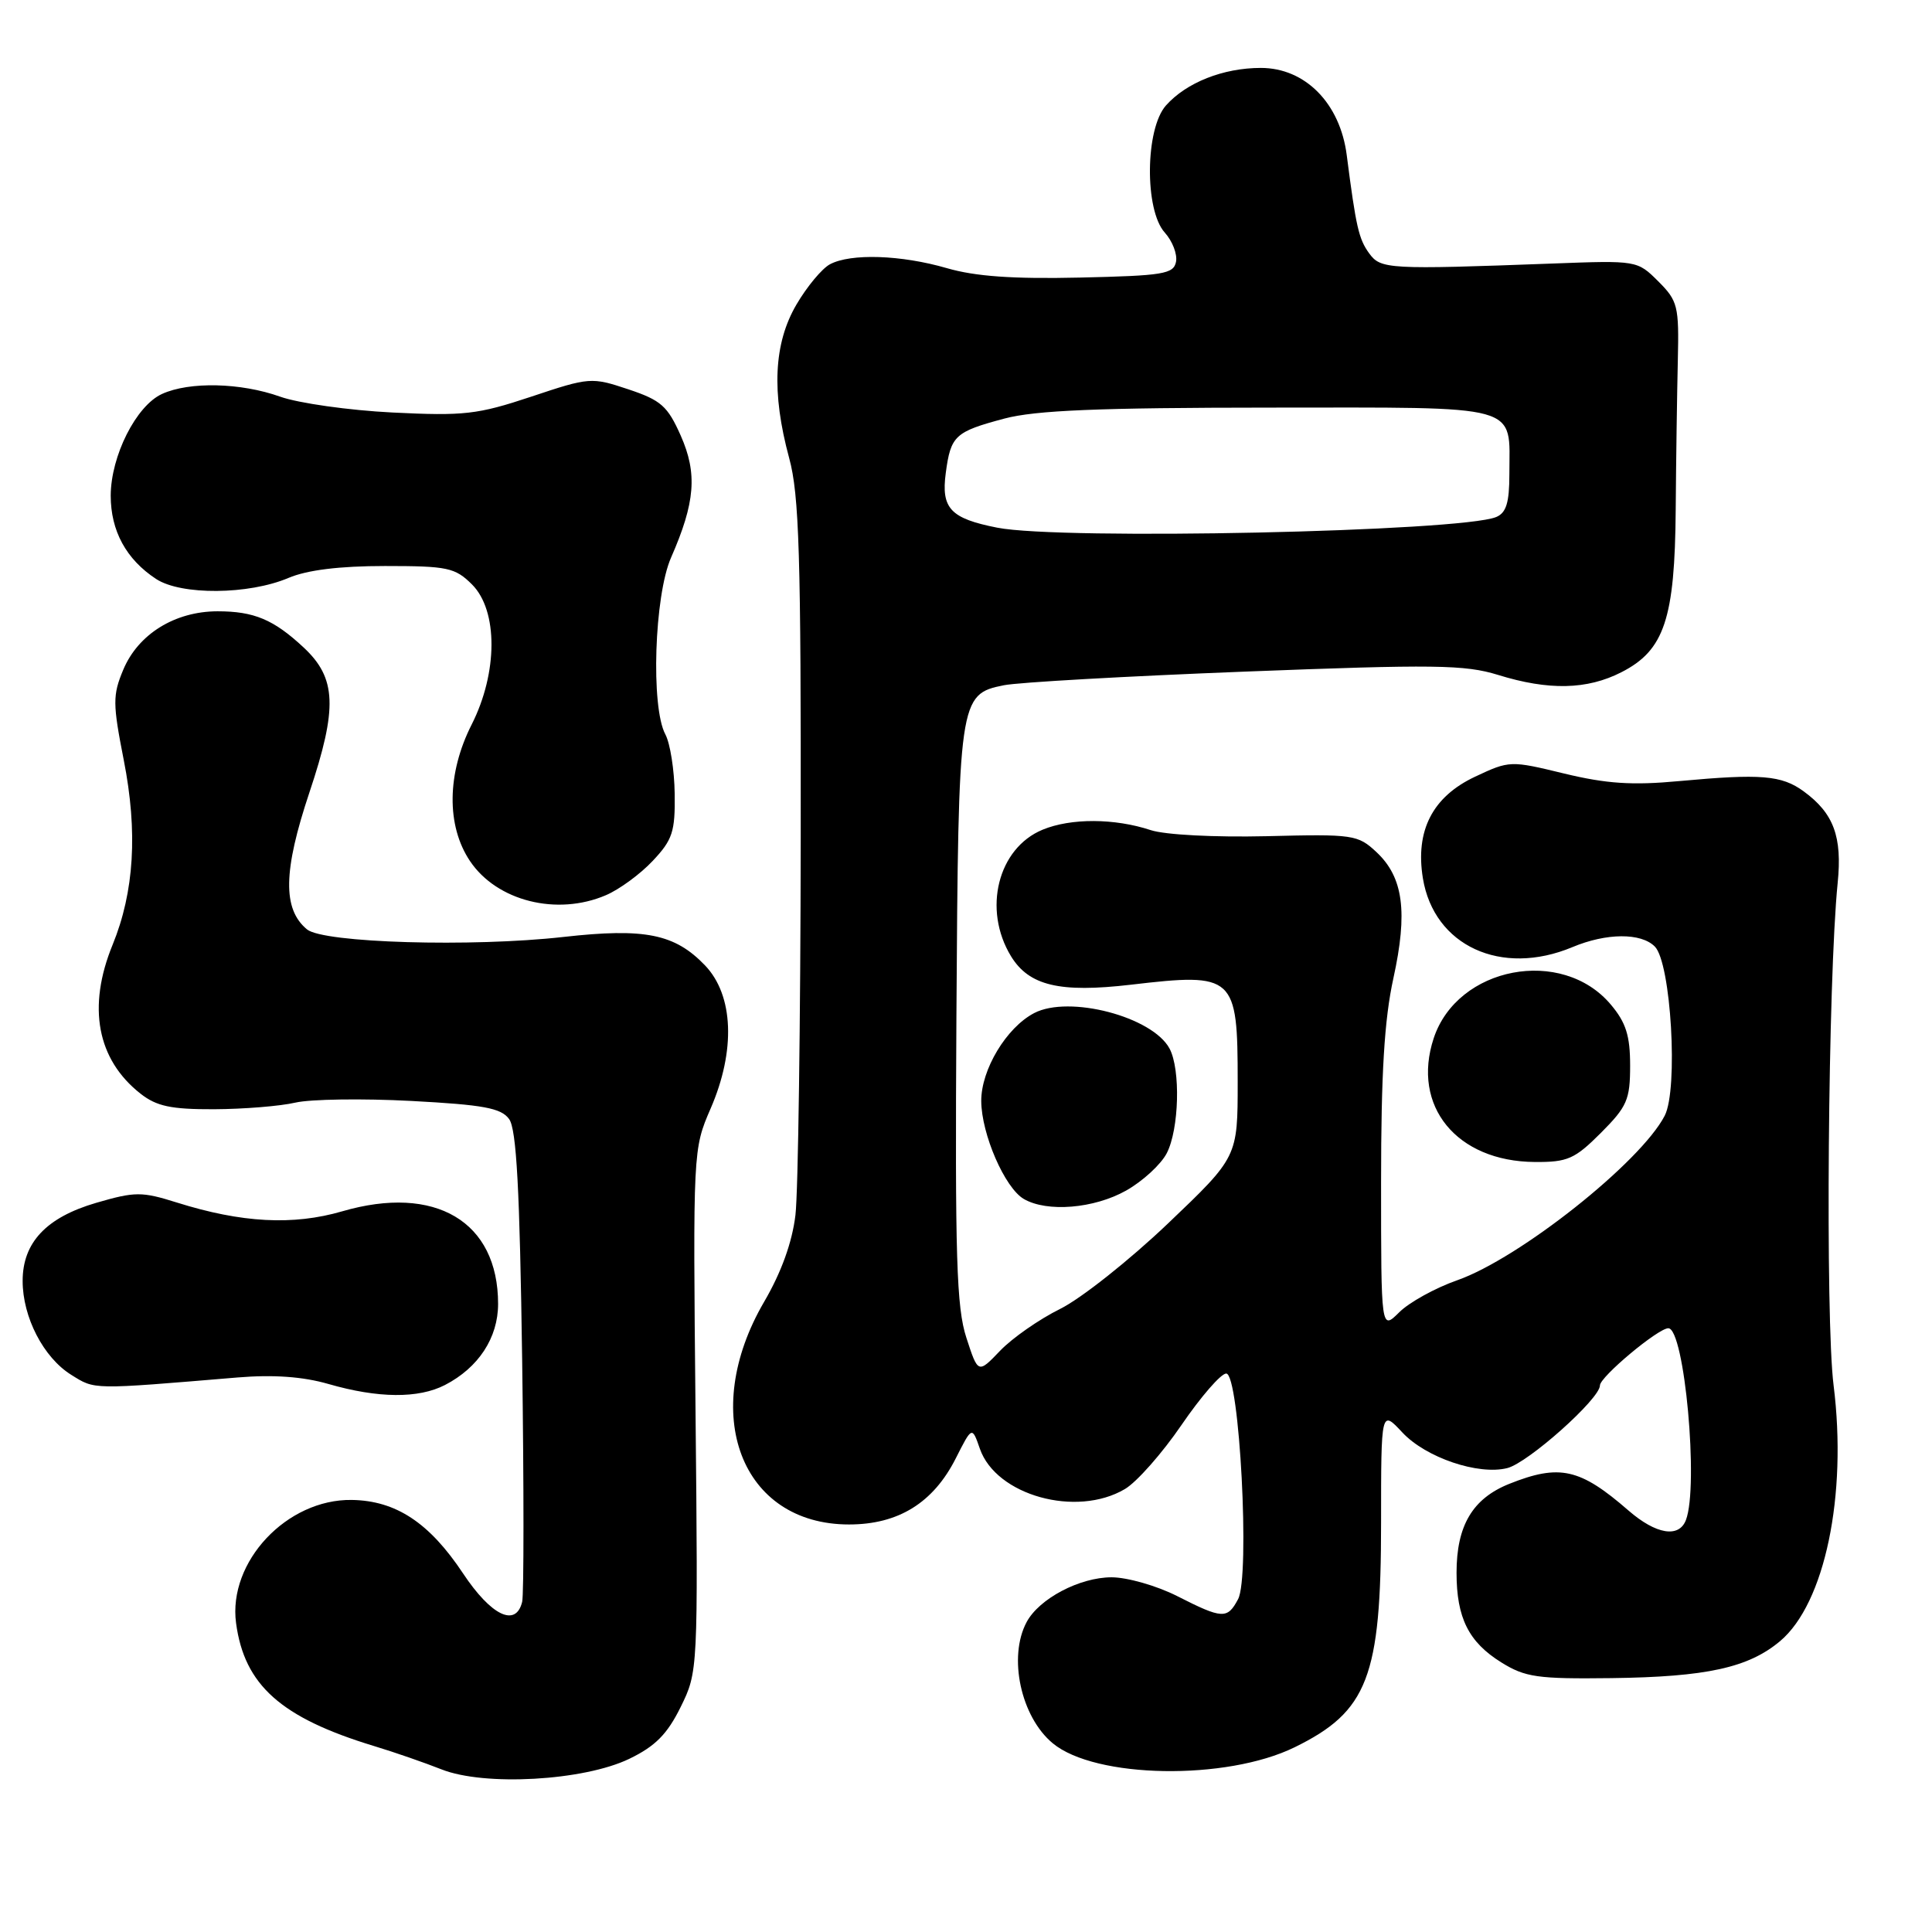 <?xml version="1.0" encoding="UTF-8" standalone="no"?>
<!DOCTYPE svg PUBLIC "-//W3C//DTD SVG 1.1//EN" "http://www.w3.org/Graphics/SVG/1.1/DTD/svg11.dtd" >
<svg xmlns="http://www.w3.org/2000/svg" xmlns:xlink="http://www.w3.org/1999/xlink" version="1.1" viewBox="0 0 256 256">
 <g >
 <path fill="currentColor"
d=" M 83.39 233.05 C 86.83 231.39 88.42 229.78 90.19 226.19 C 92.49 221.52 92.50 221.36 92.16 186.89 C 91.82 152.46 91.83 152.26 94.16 146.89 C 97.50 139.20 97.21 131.88 93.42 127.92 C 89.41 123.74 85.45 122.94 74.67 124.15 C 62.50 125.52 42.84 124.94 40.68 123.15 C 37.43 120.46 37.52 115.41 41.00 105.00 C 44.75 93.79 44.59 89.86 40.24 85.80 C 36.26 82.09 33.67 81.00 28.82 81.00 C 23.17 81.01 18.30 84.03 16.33 88.75 C 14.92 92.12 14.93 93.23 16.40 100.72 C 18.27 110.23 17.79 118.17 14.92 125.19 C 11.55 133.42 12.85 140.38 18.61 144.91 C 20.75 146.59 22.66 147.00 28.38 146.98 C 32.30 146.96 37.14 146.57 39.15 146.10 C 41.16 145.64 48.06 145.54 54.48 145.88 C 64.07 146.39 66.40 146.82 67.46 148.28 C 68.44 149.62 68.87 157.59 69.19 180.28 C 69.42 196.90 69.42 211.29 69.19 212.25 C 68.36 215.67 65.09 214.10 61.36 208.49 C 56.90 201.77 52.46 198.84 46.61 198.75 C 38.01 198.62 30.19 206.95 31.28 215.07 C 32.38 223.28 37.22 227.60 49.50 231.34 C 52.25 232.17 56.30 233.58 58.50 234.45 C 64.18 236.71 77.35 235.97 83.39 233.05 Z  M 171.53 231.53 C 181.24 226.78 183.00 222.21 183.00 201.75 C 183.00 186.79 183.00 186.79 185.82 189.81 C 188.93 193.14 195.88 195.50 199.72 194.53 C 202.48 193.84 212.00 185.35 212.00 183.58 C 212.00 182.44 219.71 176.00 221.06 176.00 C 223.20 176.00 225.12 196.92 223.39 201.42 C 222.47 203.82 219.43 203.32 215.78 200.15 C 209.35 194.56 206.65 193.96 199.98 196.62 C 195.12 198.57 193.00 202.15 193.00 208.40 C 193.00 214.38 194.60 217.58 198.92 220.27 C 202.10 222.25 203.72 222.48 213.50 222.36 C 226.14 222.20 231.68 220.98 235.88 217.45 C 241.80 212.46 244.79 198.15 242.96 183.56 C 241.85 174.77 242.22 129.73 243.50 117.00 C 244.12 110.86 242.98 107.77 239.00 104.86 C 236.07 102.72 233.34 102.50 222.49 103.50 C 216.28 104.08 212.86 103.85 207.27 102.50 C 200.15 100.77 200.02 100.77 195.47 102.91 C 189.82 105.56 187.51 110.06 188.54 116.38 C 190.01 125.33 198.92 129.44 208.35 125.50 C 212.86 123.61 217.44 123.58 219.27 125.42 C 221.42 127.56 222.40 144.33 220.58 147.84 C 217.39 154.01 201.33 166.75 193.09 169.64 C 190.18 170.66 186.72 172.57 185.40 173.89 C 183.00 176.27 183.00 176.27 183.00 156.66 C 183.00 142.24 183.43 135.10 184.63 129.63 C 186.56 120.84 185.95 116.24 182.39 112.91 C 179.92 110.60 179.32 110.51 167.81 110.80 C 160.94 110.96 154.39 110.62 152.49 110.00 C 147.69 108.41 141.89 108.39 138.15 109.94 C 132.22 112.39 130.19 120.51 133.96 126.70 C 136.35 130.61 140.41 131.58 149.84 130.48 C 163.59 128.87 164.00 129.25 164.00 143.35 C 164.00 153.31 164.00 153.31 154.75 162.13 C 149.66 166.98 143.24 172.07 140.47 173.44 C 137.70 174.81 134.13 177.30 132.52 178.98 C 129.60 182.03 129.60 182.03 128.05 177.26 C 126.74 173.25 126.54 166.58 126.73 134.68 C 126.99 92.61 127.07 91.99 133.01 90.80 C 134.93 90.41 149.32 89.60 165.00 88.99 C 190.02 88.02 194.11 88.07 198.50 89.43 C 205.21 91.51 210.30 91.40 214.85 89.07 C 220.54 86.17 221.93 82.00 222.04 67.50 C 222.09 60.90 222.22 52.02 222.32 47.77 C 222.49 40.53 222.32 39.87 219.72 37.27 C 216.95 34.51 216.89 34.50 205.72 34.92 C 183.93 35.73 182.96 35.67 181.43 33.58 C 180.04 31.67 179.68 30.10 178.45 20.56 C 177.57 13.69 172.95 9.00 167.07 9.00 C 162.09 9.00 157.21 10.93 154.50 13.97 C 151.74 17.06 151.64 27.84 154.34 30.82 C 155.35 31.94 156.02 33.67 155.83 34.68 C 155.51 36.31 154.16 36.53 143.10 36.78 C 134.23 36.98 129.24 36.63 125.46 35.53 C 119.39 33.77 112.72 33.55 109.97 35.02 C 108.92 35.58 106.92 37.98 105.53 40.36 C 102.52 45.50 102.21 51.99 104.57 60.70 C 105.90 65.58 106.14 73.54 106.10 111.00 C 106.07 135.48 105.76 157.97 105.40 161.00 C 104.97 164.60 103.54 168.58 101.25 172.50 C 92.60 187.32 98.20 202.00 112.50 202.00 C 119.04 202.00 123.67 199.13 126.65 193.23 C 128.80 188.98 128.80 188.98 129.84 191.97 C 131.99 198.15 142.62 201.11 149.05 197.31 C 150.62 196.39 154.00 192.56 156.56 188.81 C 159.12 185.07 161.78 182.00 162.48 182.00 C 164.24 182.00 165.66 208.90 164.05 211.90 C 162.63 214.57 161.99 214.54 156.00 211.50 C 153.29 210.12 149.36 209.00 147.28 209.00 C 143.05 209.01 137.69 211.83 136.03 214.94 C 133.56 219.56 135.26 227.48 139.49 230.99 C 145.13 235.67 162.47 235.96 171.53 231.53 Z  M 58.96 183.52 C 63.41 181.22 66.00 177.26 66.00 172.77 C 66.00 161.85 57.68 156.91 45.33 160.51 C 38.84 162.40 32.01 162.04 23.43 159.34 C 18.78 157.88 17.91 157.88 12.75 159.38 C 6.14 161.31 3.00 164.64 3.00 169.73 C 3.00 174.54 5.76 179.87 9.42 182.16 C 12.63 184.16 11.99 184.15 31.50 182.52 C 36.22 182.13 40.13 182.41 43.50 183.38 C 50.11 185.29 55.45 185.33 58.96 183.52 Z  M 149.21 157.76 C 151.40 156.53 153.83 154.30 154.60 152.81 C 156.24 149.64 156.45 141.71 154.97 138.94 C 152.71 134.72 141.66 131.82 137.03 134.24 C 133.35 136.16 130.00 141.74 130.02 145.90 C 130.05 150.29 133.14 157.40 135.66 158.87 C 138.74 160.66 144.96 160.15 149.21 157.76 Z  M 212.12 150.12 C 215.60 146.63 216.00 145.72 216.00 141.19 C 216.00 137.24 215.45 135.49 213.44 133.11 C 206.97 125.42 193.11 128.06 189.97 137.58 C 187.01 146.56 193.01 153.90 203.37 153.97 C 207.71 154.00 208.66 153.58 212.12 150.12 Z  M 80.28 118.62 C 82.05 117.87 84.85 115.82 86.49 114.07 C 89.12 111.28 89.47 110.20 89.40 105.18 C 89.36 102.04 88.80 98.50 88.16 97.30 C 86.22 93.68 86.70 78.93 88.92 73.88 C 92.12 66.58 92.43 62.75 90.20 57.72 C 88.46 53.80 87.59 53.03 83.24 51.58 C 78.38 49.96 78.11 49.98 70.39 52.56 C 63.27 54.93 61.48 55.13 52.00 54.66 C 46.22 54.37 39.53 53.42 37.12 52.56 C 31.91 50.70 25.10 50.54 21.47 52.20 C 18.04 53.76 14.69 60.41 14.67 65.67 C 14.67 70.34 16.72 74.12 20.69 76.72 C 24.01 78.89 32.94 78.82 38.22 76.58 C 40.69 75.53 44.98 75.00 51.01 75.00 C 59.32 75.00 60.30 75.21 62.55 77.45 C 66.00 80.91 65.98 89.12 62.50 96.00 C 59.21 102.49 59.13 109.41 62.28 114.10 C 65.84 119.40 73.80 121.40 80.28 118.62 Z  M 132.14 69.92 C 125.94 68.70 124.69 67.37 125.32 62.67 C 125.98 57.72 126.53 57.21 133.10 55.46 C 137.21 54.37 145.58 54.02 168.21 54.01 C 202.04 54.00 200.00 53.43 200.00 62.83 C 200.00 66.61 199.58 67.96 198.25 68.51 C 193.52 70.45 140.60 71.59 132.14 69.92 Z "/>
</g>
</svg>